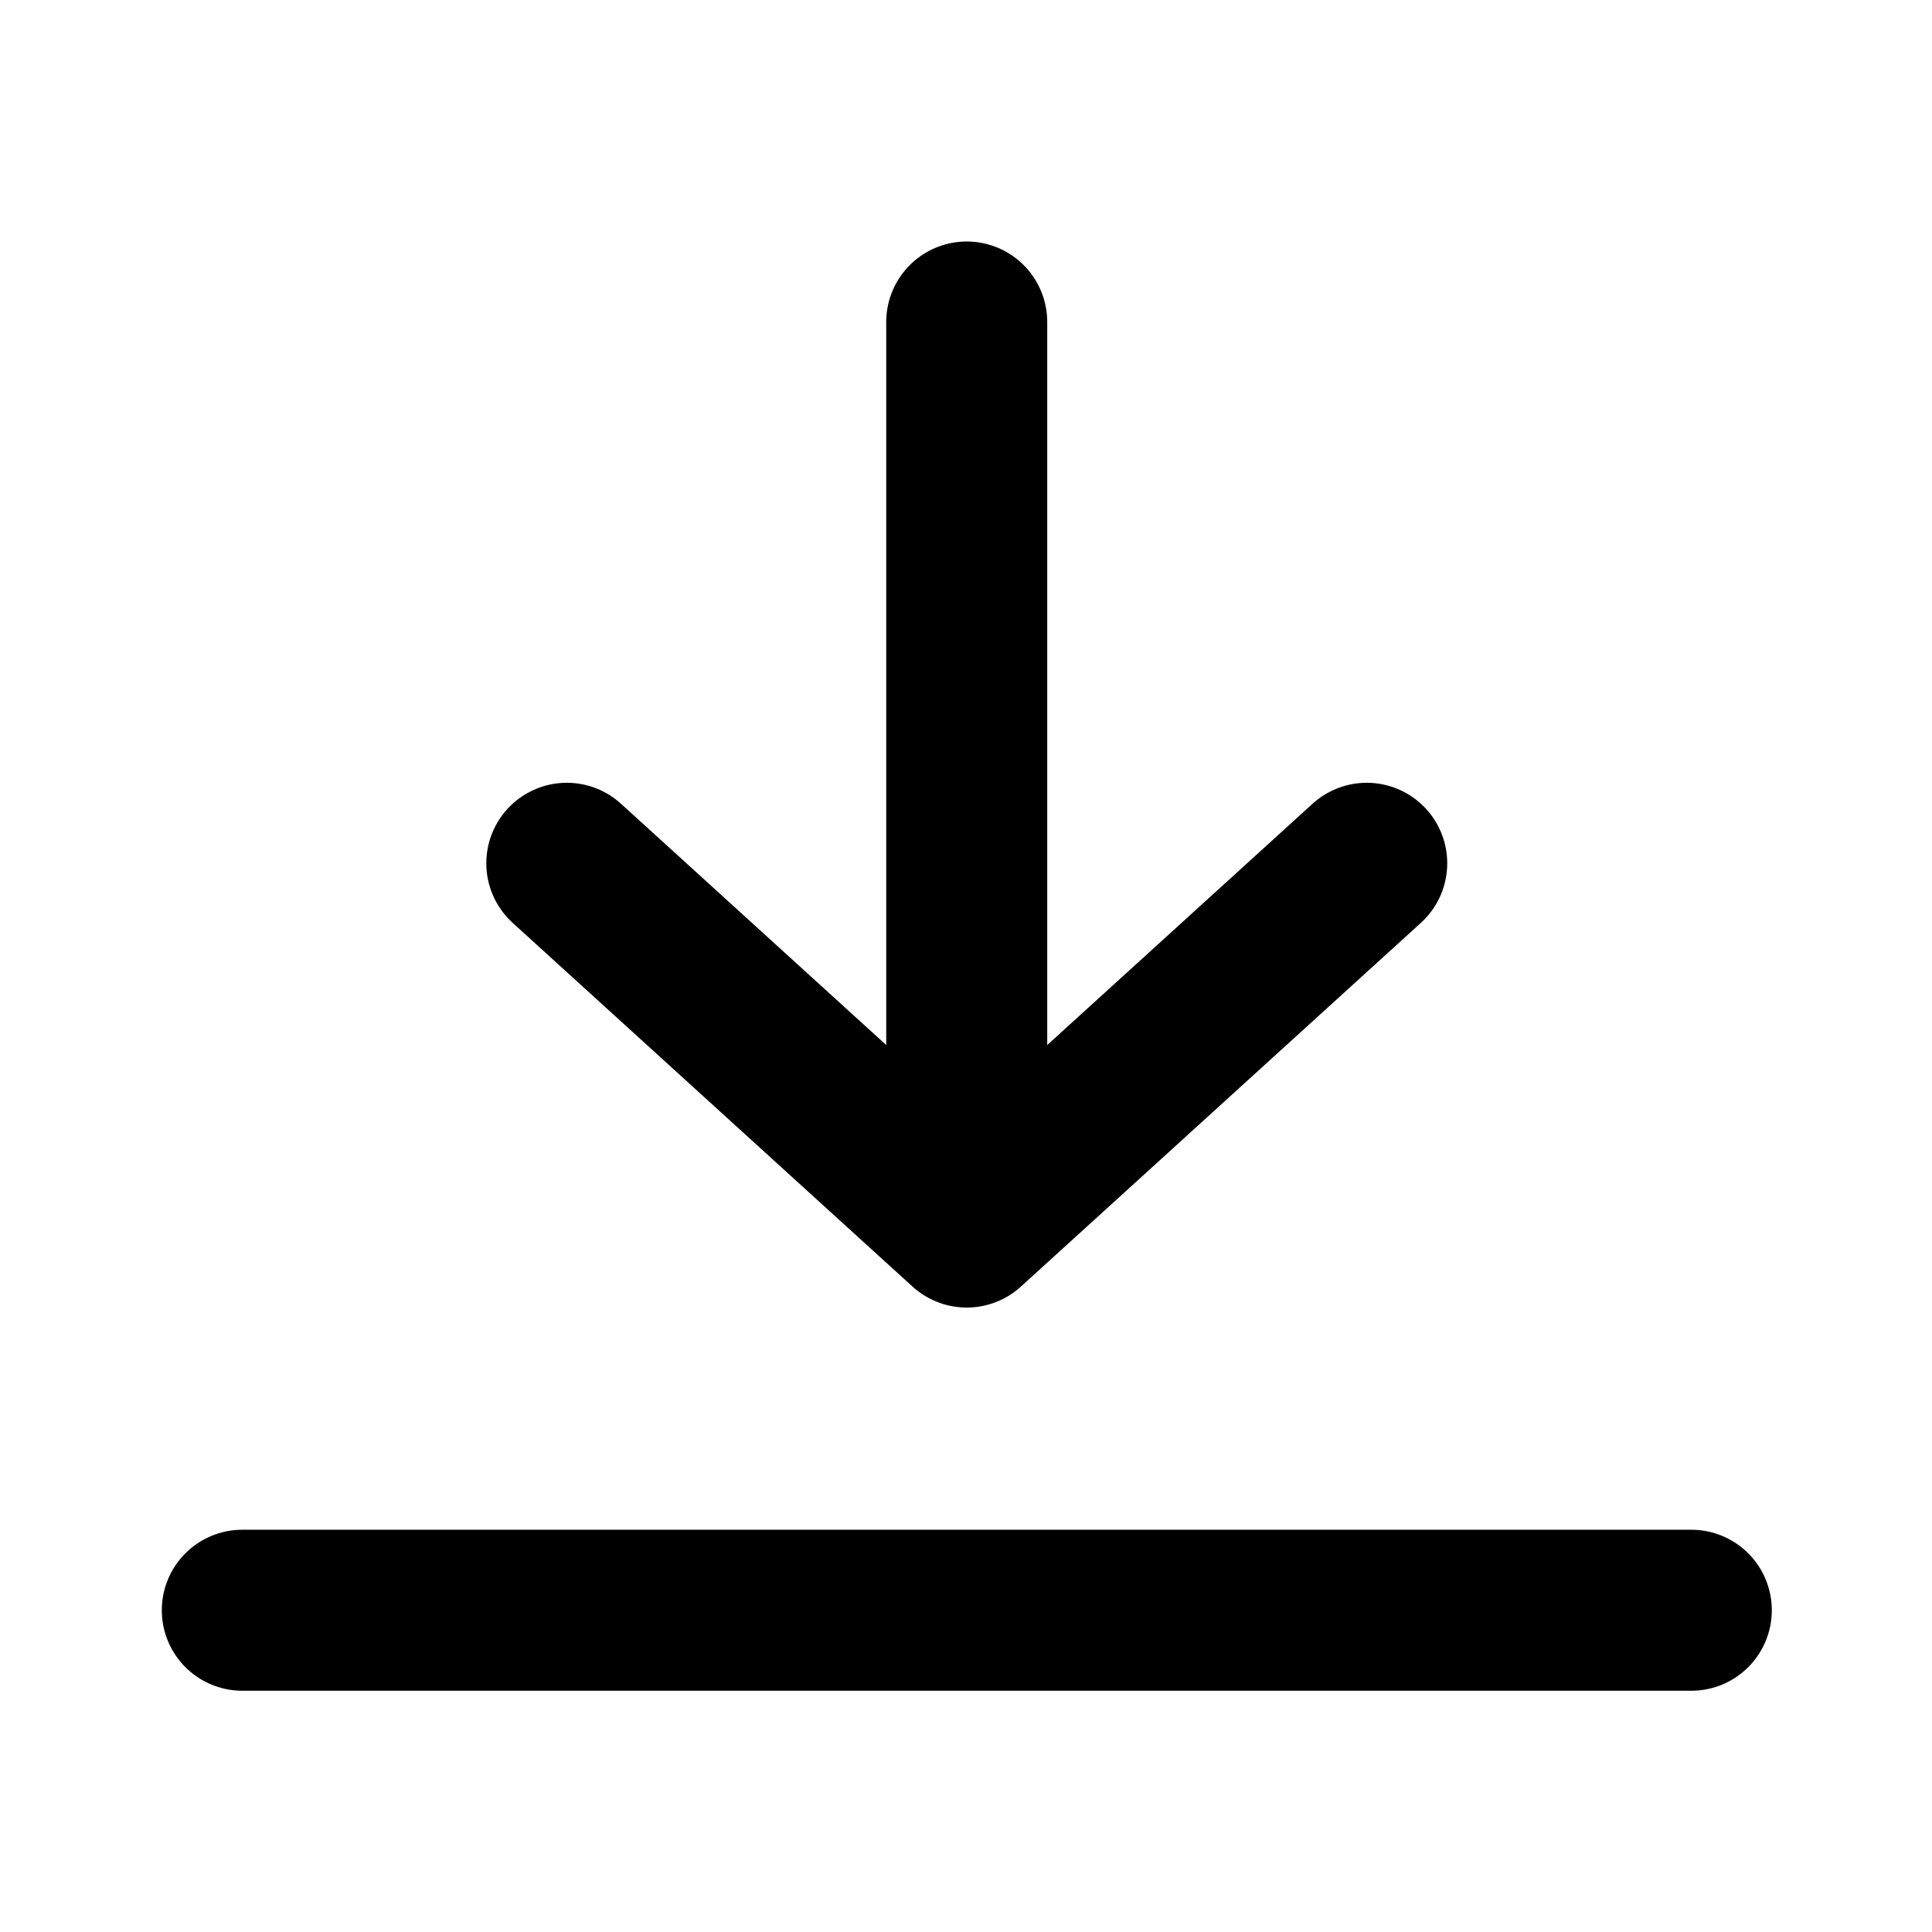<svg width="24" height="24" viewBox="0 0 24 24" fill="none" xmlns="http://www.w3.org/2000/svg">
<path d="M3.01 20.003L21.01 20.003M12.009 15.243L16.978 10.724M12.009 15.243L7.041 10.724M12.009 15.243L12.009 4" stroke="currentColor" stroke-width="2" stroke-linecap="round" stroke-linejoin="round"/>
</svg>
